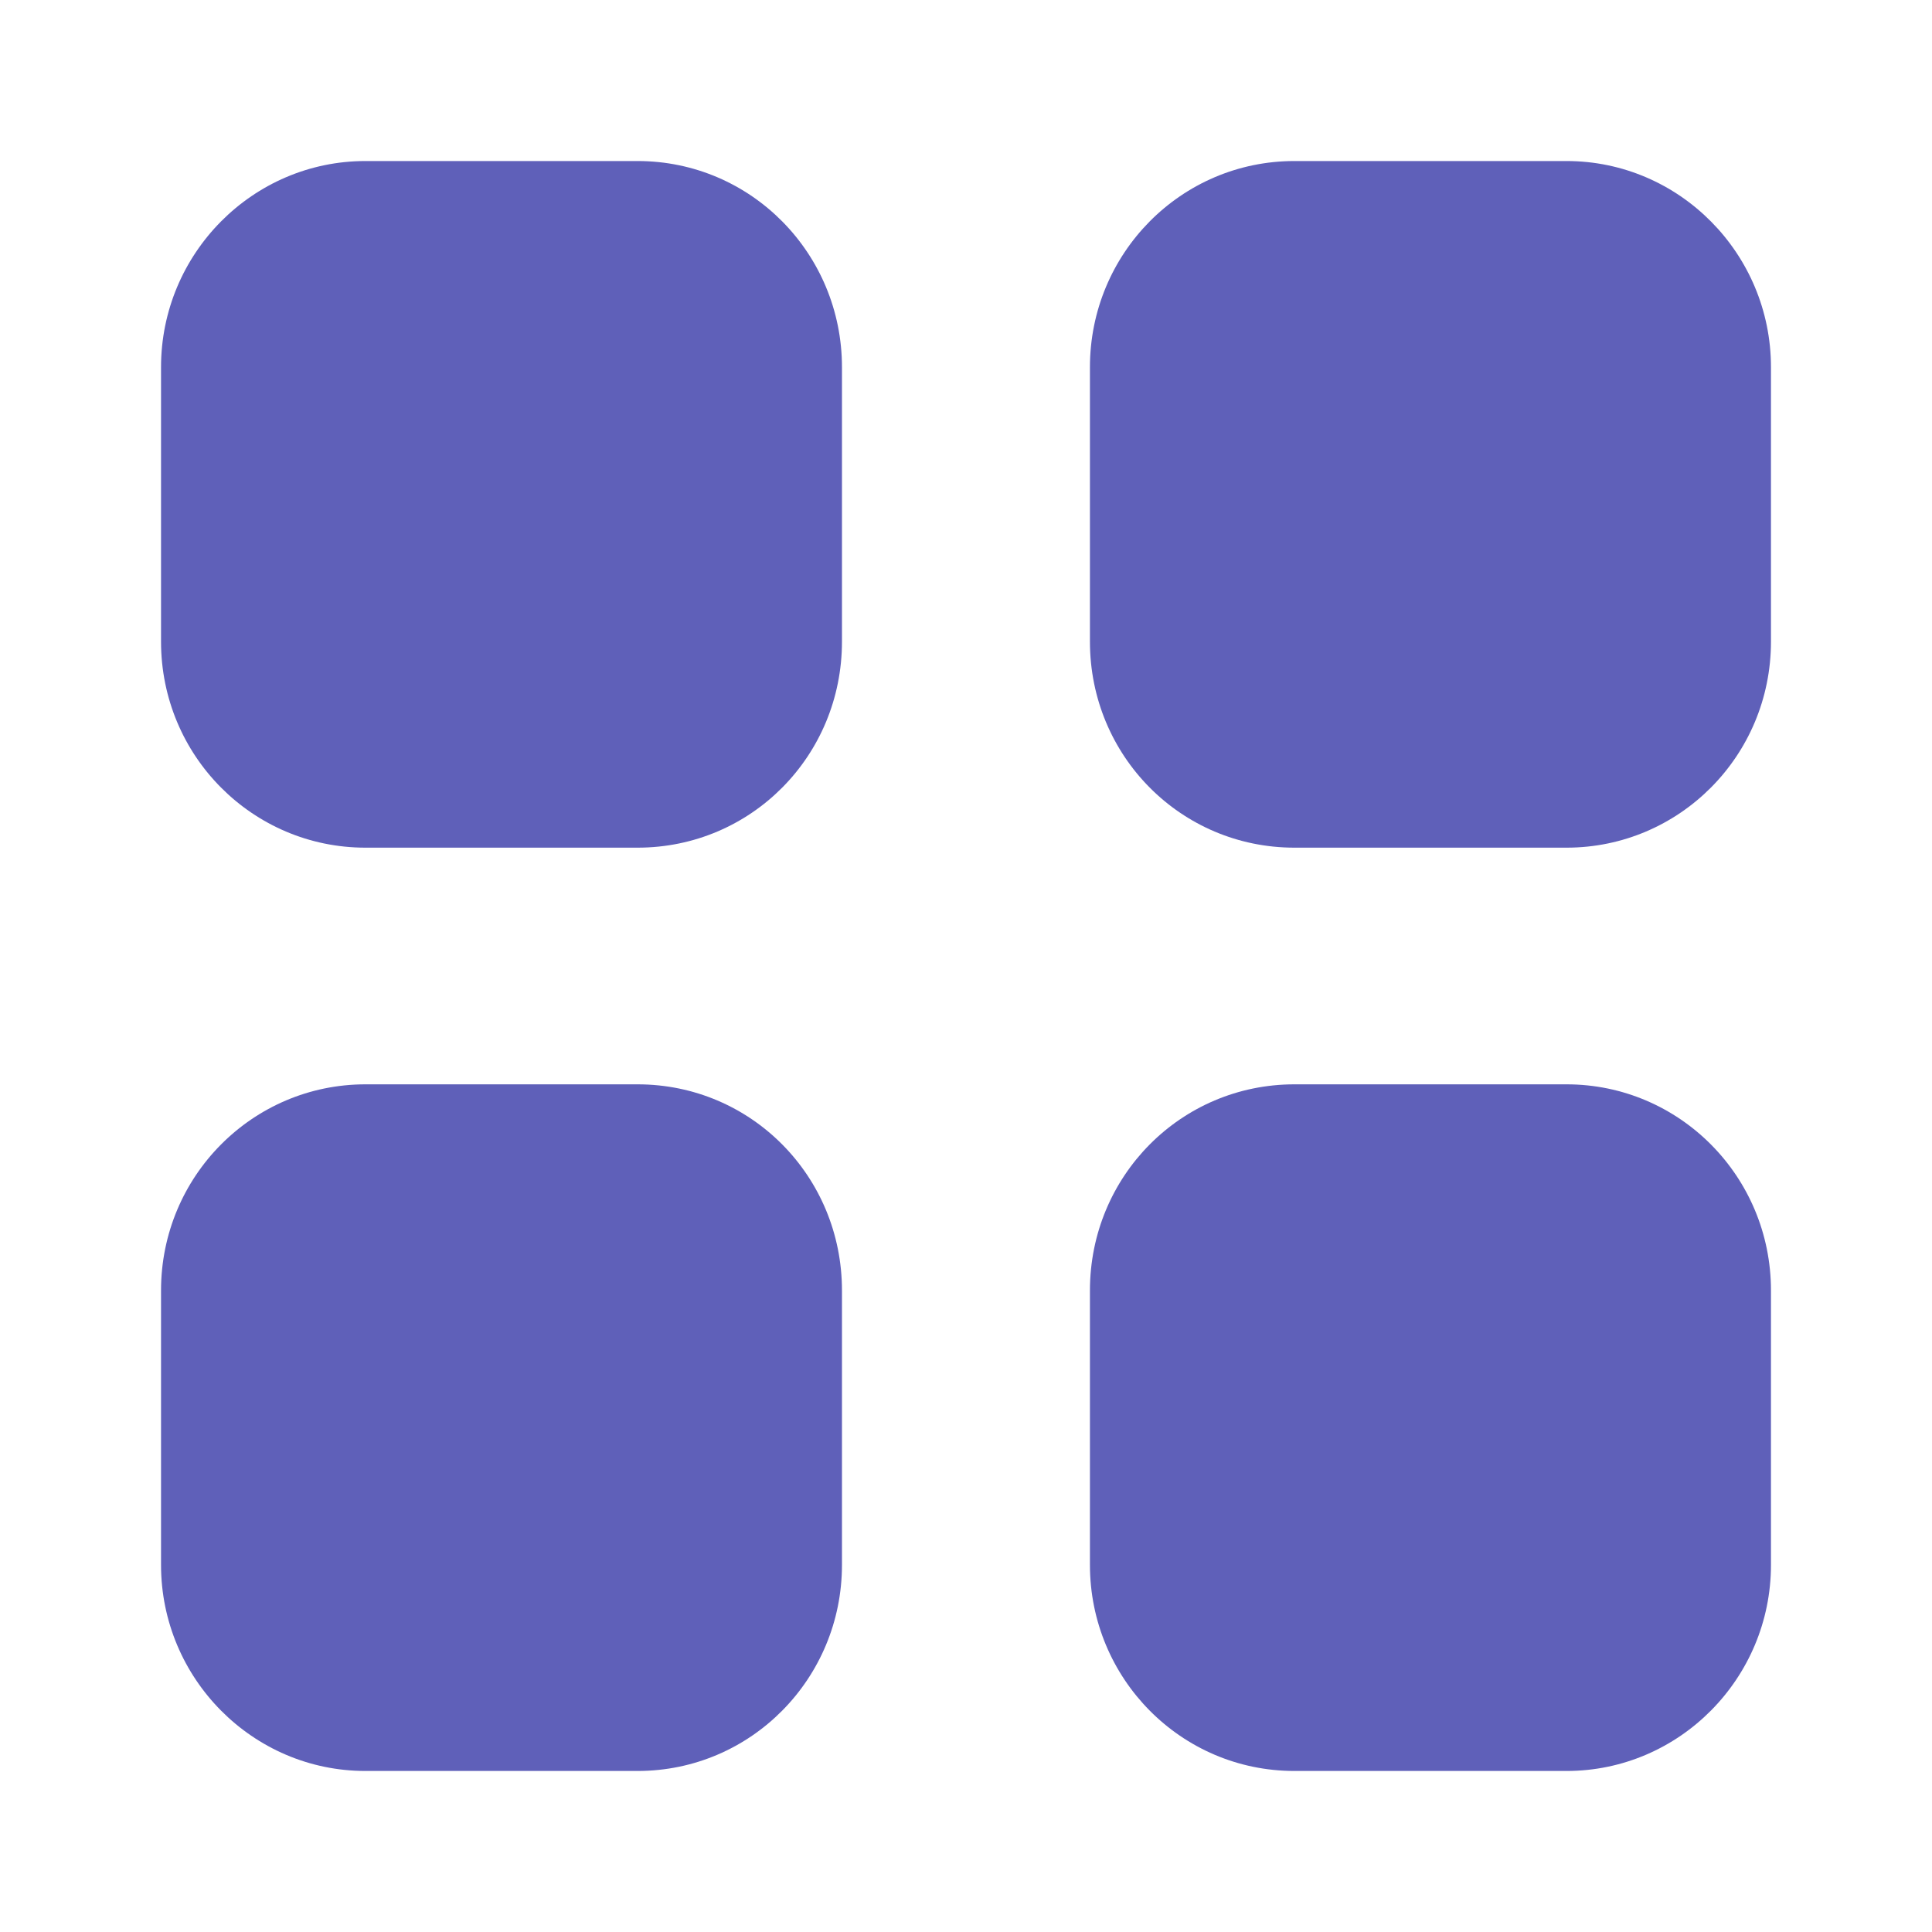 <svg width="20" height="20" viewBox="0 0 20 20" fill="none" xmlns="http://www.w3.org/2000/svg">
<path fill-rule="evenodd" clip-rule="evenodd" d="M3.783 1.667H6.6C7.775 1.667 8.716 2.625 8.716 3.801V6.642C8.716 7.825 7.775 8.775 6.6 8.775H3.783C2.616 8.775 1.667 7.825 1.667 6.642V3.801C1.667 2.625 2.616 1.667 3.783 1.667ZM3.783 11.225H6.6C7.775 11.225 8.716 12.176 8.716 13.359V16.2C8.716 17.375 7.775 18.333 6.6 18.333H3.783C2.616 18.333 1.667 17.375 1.667 16.2V13.359C1.667 12.176 2.616 11.225 3.783 11.225ZM16.217 1.667H13.4C12.225 1.667 11.283 2.625 11.283 3.801V6.642C11.283 7.825 12.225 8.775 13.4 8.775H16.217C17.383 8.775 18.333 7.825 18.333 6.642V3.801C18.333 2.625 17.383 1.667 16.217 1.667ZM13.4 11.225H16.217C17.383 11.225 18.333 12.176 18.333 13.359V16.2C18.333 17.375 17.383 18.333 16.217 18.333H13.4C12.225 18.333 11.283 17.375 11.283 16.2V13.359C11.283 12.176 12.225 11.225 13.4 11.225Z" fill="#5F60B9"/>
</svg>
